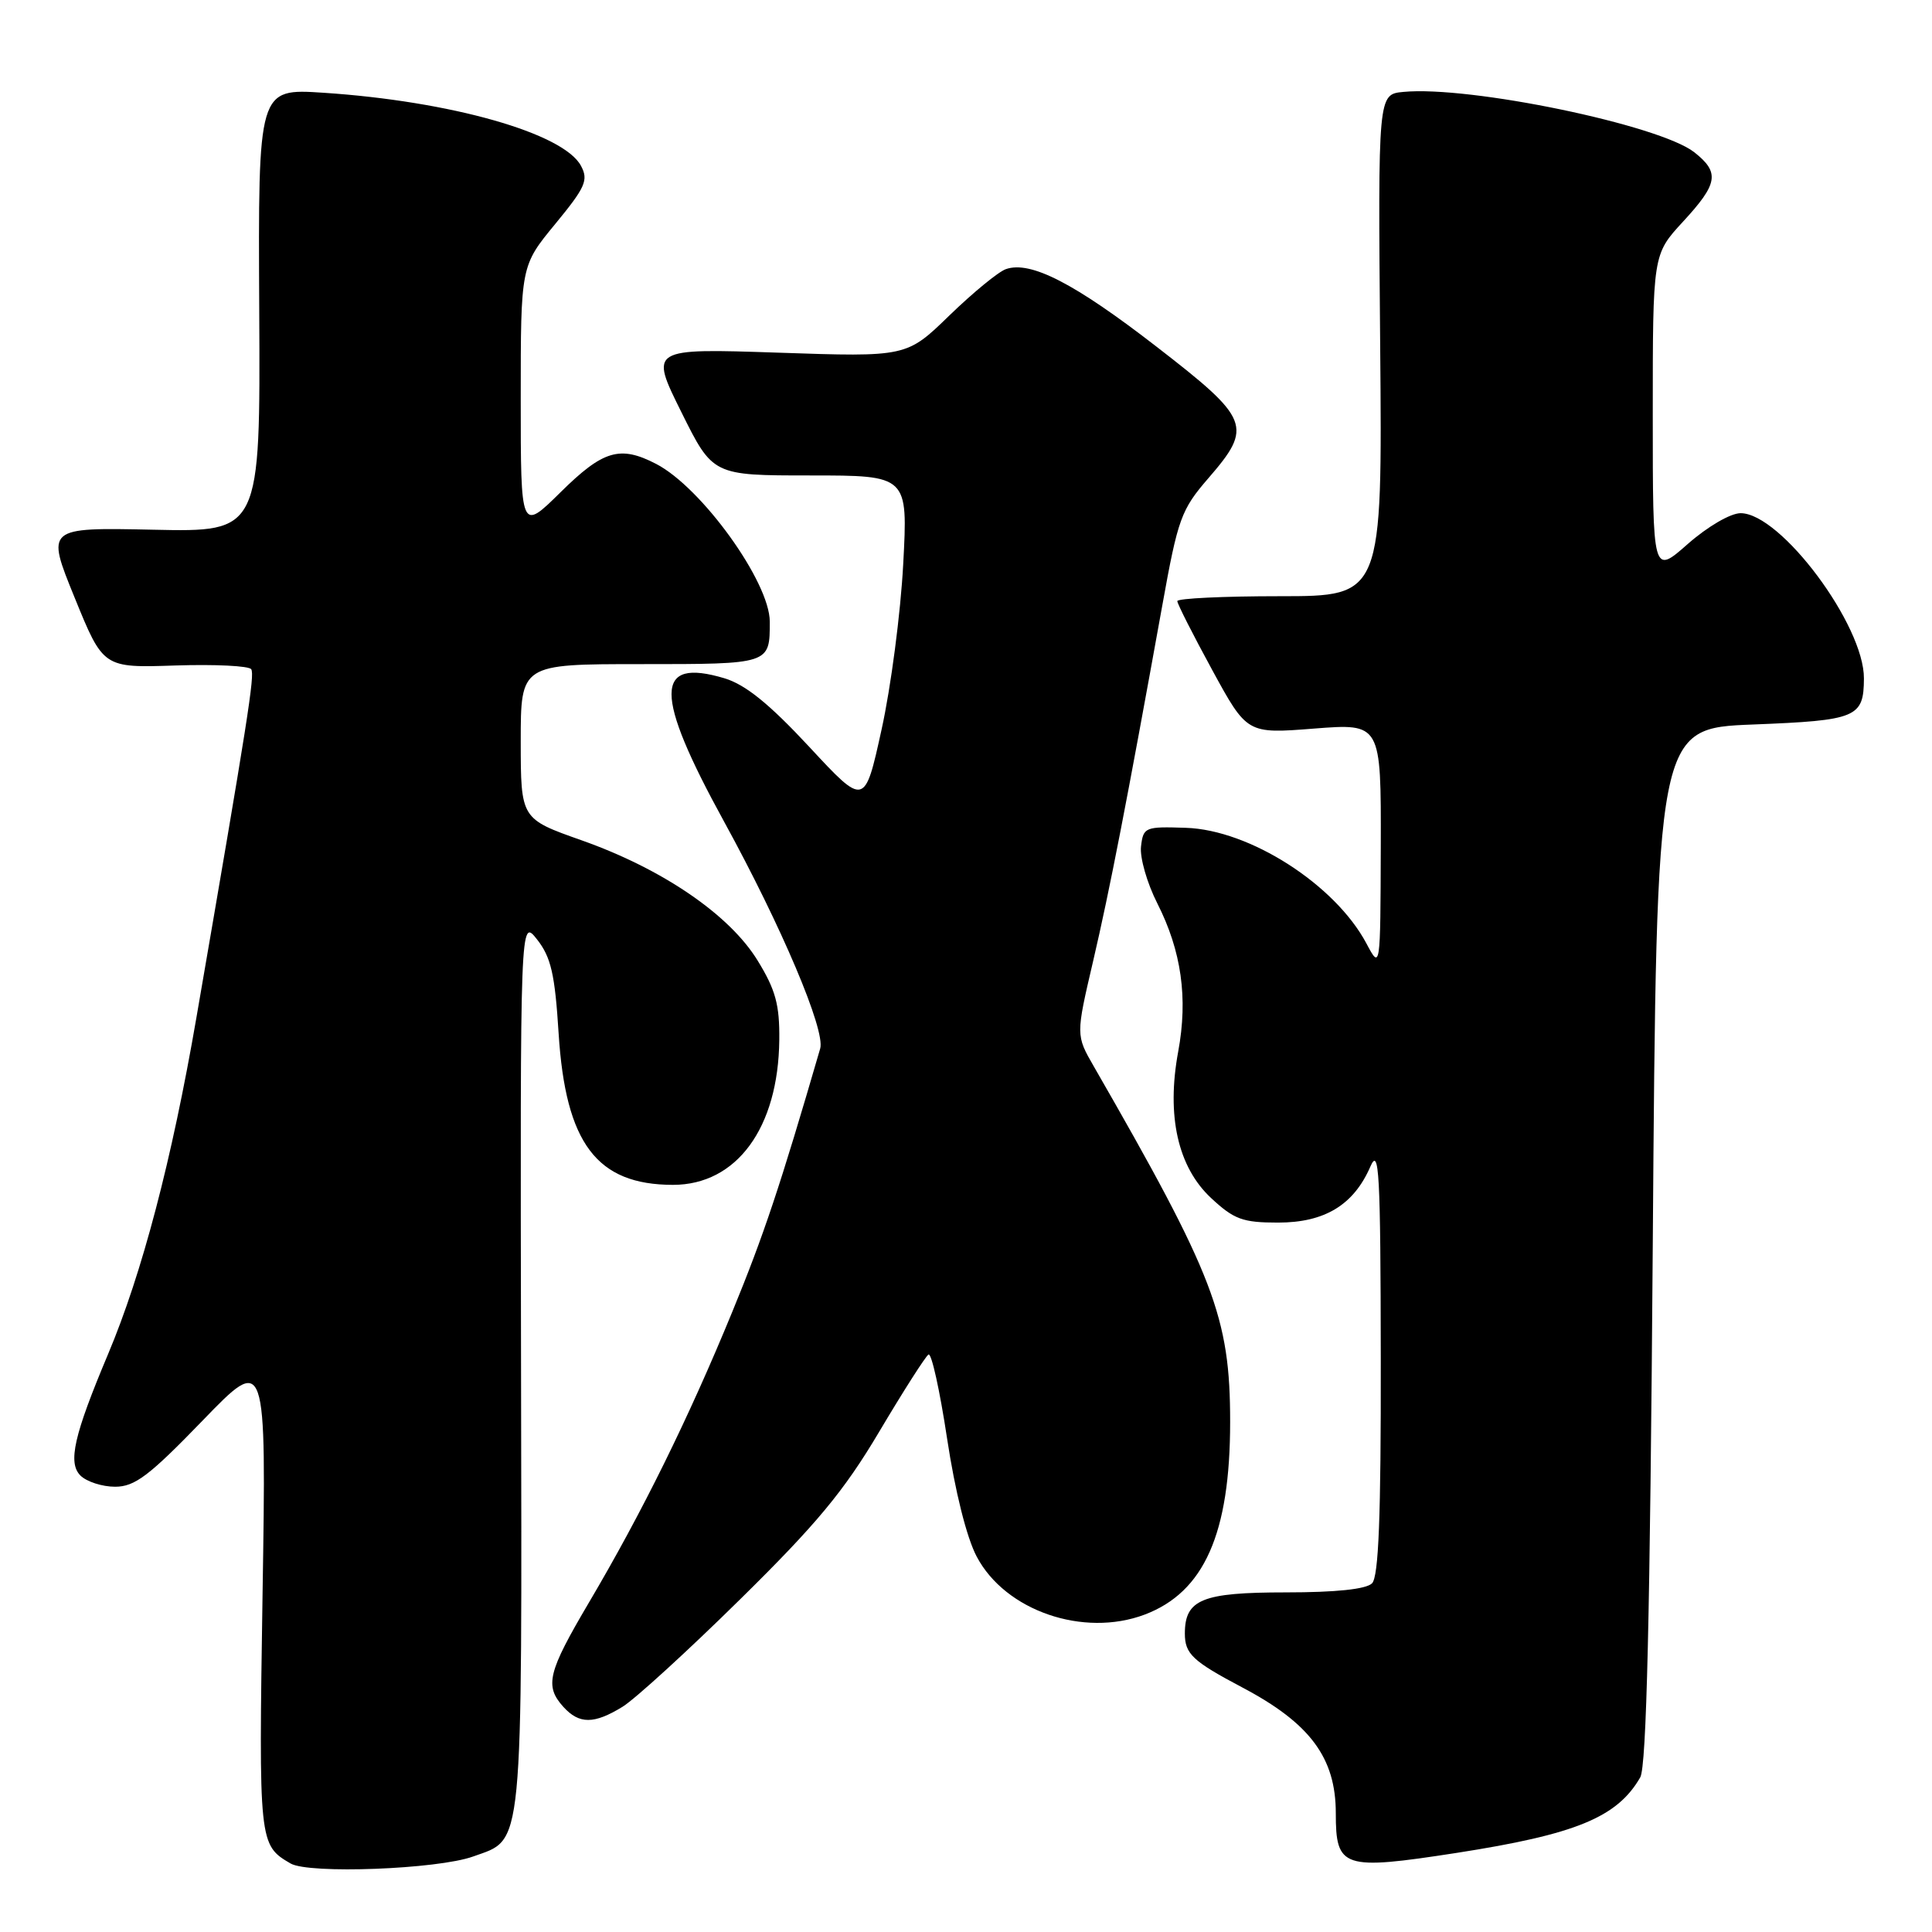 <?xml version="1.0" encoding="UTF-8" standalone="no"?>
<!DOCTYPE svg PUBLIC "-//W3C//DTD SVG 1.1//EN" "http://www.w3.org/Graphics/SVG/1.1/DTD/svg11.dtd" >
<svg xmlns="http://www.w3.org/2000/svg" xmlns:xlink="http://www.w3.org/1999/xlink" version="1.1" viewBox="0 0 256 256">
 <g >
 <path fill="currentColor"
d=" M 62.68 246.00 C 69.42 243.57 69.16 246.22 69.04 180.74 C 68.93 121.64 68.93 121.64 71.17 124.49 C 73.01 126.83 73.53 129.09 74.02 136.92 C 74.94 151.51 79.07 156.99 89.17 157.00 C 97.61 157.00 103.14 149.47 103.26 137.78 C 103.31 133.14 102.77 131.15 100.39 127.28 C 96.67 121.20 87.76 115.12 77.05 111.34 C 69.01 108.50 69.01 108.50 69.00 98.25 C 69.00 88.00 69.00 88.00 84.89 88.00 C 102.08 88.00 102.00 88.02 102.00 82.38 C 102.00 77.12 92.97 64.59 86.94 61.47 C 82.15 58.99 79.92 59.65 74.28 65.22 C 69.00 70.43 69.00 70.43 69.00 52.83 C 69.00 35.23 69.00 35.23 73.57 29.68 C 77.58 24.81 78.00 23.86 76.98 21.97 C 74.67 17.64 59.71 13.40 42.85 12.29 C 34.20 11.72 34.20 11.72 34.35 41.11 C 34.50 70.50 34.50 70.50 20.30 70.19 C 6.10 69.89 6.10 69.89 9.89 79.19 C 13.68 88.50 13.68 88.50 23.24 88.18 C 28.50 88.01 33.02 88.23 33.29 88.68 C 33.77 89.47 32.88 95.12 26.02 134.87 C 22.77 153.72 18.83 168.72 14.32 179.43 C 9.80 190.16 8.96 193.82 10.66 195.52 C 11.48 196.33 13.54 197.00 15.25 197.00 C 17.86 197.00 19.76 195.56 26.83 188.25 C 35.29 179.50 35.29 179.50 34.79 211.26 C 34.28 244.24 34.30 244.47 38.50 246.92 C 40.94 248.34 57.98 247.69 62.68 246.00 Z  M 193.00 245.52 C 208.81 243.06 214.29 240.81 217.34 235.51 C 218.17 234.07 218.64 214.23 219.00 165.00 C 219.50 96.50 219.50 96.50 232.29 96.00 C 246.03 95.46 246.95 95.08 246.98 89.91 C 247.03 82.85 235.95 68.00 230.64 68.00 C 229.30 68.00 226.27 69.77 223.64 72.08 C 219.00 76.17 219.00 76.17 219.00 54.95 C 219.00 33.72 219.00 33.72 223.00 29.38 C 227.66 24.33 227.90 22.86 224.51 20.18 C 219.89 16.55 194.72 11.33 185.94 12.18 C 182.59 12.50 182.59 12.50 182.88 45.75 C 183.17 79.00 183.17 79.00 169.59 79.00 C 162.11 79.00 156.00 79.29 156.00 79.65 C 156.00 80.01 158.08 84.11 160.62 88.77 C 165.24 97.24 165.24 97.24 174.12 96.54 C 183.00 95.85 183.00 95.85 182.96 112.17 C 182.91 128.50 182.91 128.50 181.05 125.00 C 176.89 117.20 165.59 109.96 157.13 109.69 C 151.72 109.51 151.49 109.60 151.19 112.17 C 151.02 113.64 151.99 117.02 153.35 119.70 C 156.55 126.01 157.43 132.25 156.12 139.33 C 154.54 147.85 156.07 154.64 160.48 158.75 C 163.52 161.58 164.66 162.00 169.35 162.00 C 175.52 162.00 179.37 159.67 181.58 154.58 C 182.74 151.91 182.93 155.27 182.96 180.05 C 182.99 200.97 182.68 208.92 181.80 209.80 C 181.02 210.58 176.99 211.00 170.37 211.00 C 159.29 211.00 157.00 211.93 157.00 216.45 C 157.00 219.15 158.02 220.11 164.60 223.59 C 173.59 228.33 177.00 232.92 177.00 240.25 C 177.00 247.55 177.92 247.85 193.00 245.52 Z  M 82.50 226.15 C 84.15 225.13 91.17 218.72 98.09 211.90 C 108.21 201.94 111.83 197.58 116.50 189.71 C 119.70 184.32 122.64 179.72 123.03 179.48 C 123.43 179.24 124.53 184.24 125.49 190.59 C 126.55 197.60 128.09 203.76 129.42 206.26 C 133.21 213.44 143.56 217.00 151.68 213.94 C 159.56 210.96 163.00 203.20 163.00 188.42 C 163.00 174.52 160.91 169.07 144.95 141.33 C 142.55 137.17 142.55 137.17 144.85 127.33 C 147.05 117.88 149.24 106.64 154.02 80.17 C 156.08 68.71 156.51 67.53 160.12 63.36 C 166.04 56.52 165.66 55.54 153.25 45.94 C 142.39 37.53 136.55 34.52 133.29 35.66 C 132.30 36.00 128.94 38.76 125.81 41.79 C 120.13 47.31 120.13 47.31 103.11 46.73 C 86.09 46.16 86.09 46.16 90.27 54.58 C 94.45 63.00 94.45 63.00 107.38 63.00 C 120.31 63.00 120.31 63.00 119.68 74.75 C 119.34 81.21 118.05 91.08 116.81 96.68 C 114.57 106.87 114.57 106.87 107.22 98.95 C 101.93 93.26 98.78 90.72 96.01 89.88 C 86.66 87.08 86.64 91.92 95.94 108.86 C 103.55 122.74 109.39 136.51 108.68 138.94 C 103.39 157.13 101.18 163.74 97.02 173.85 C 91.22 187.97 85.07 200.44 78.04 212.34 C 72.58 221.59 72.14 223.39 74.65 226.17 C 76.75 228.48 78.71 228.48 82.50 226.15 Z "/>
</g>
</svg>